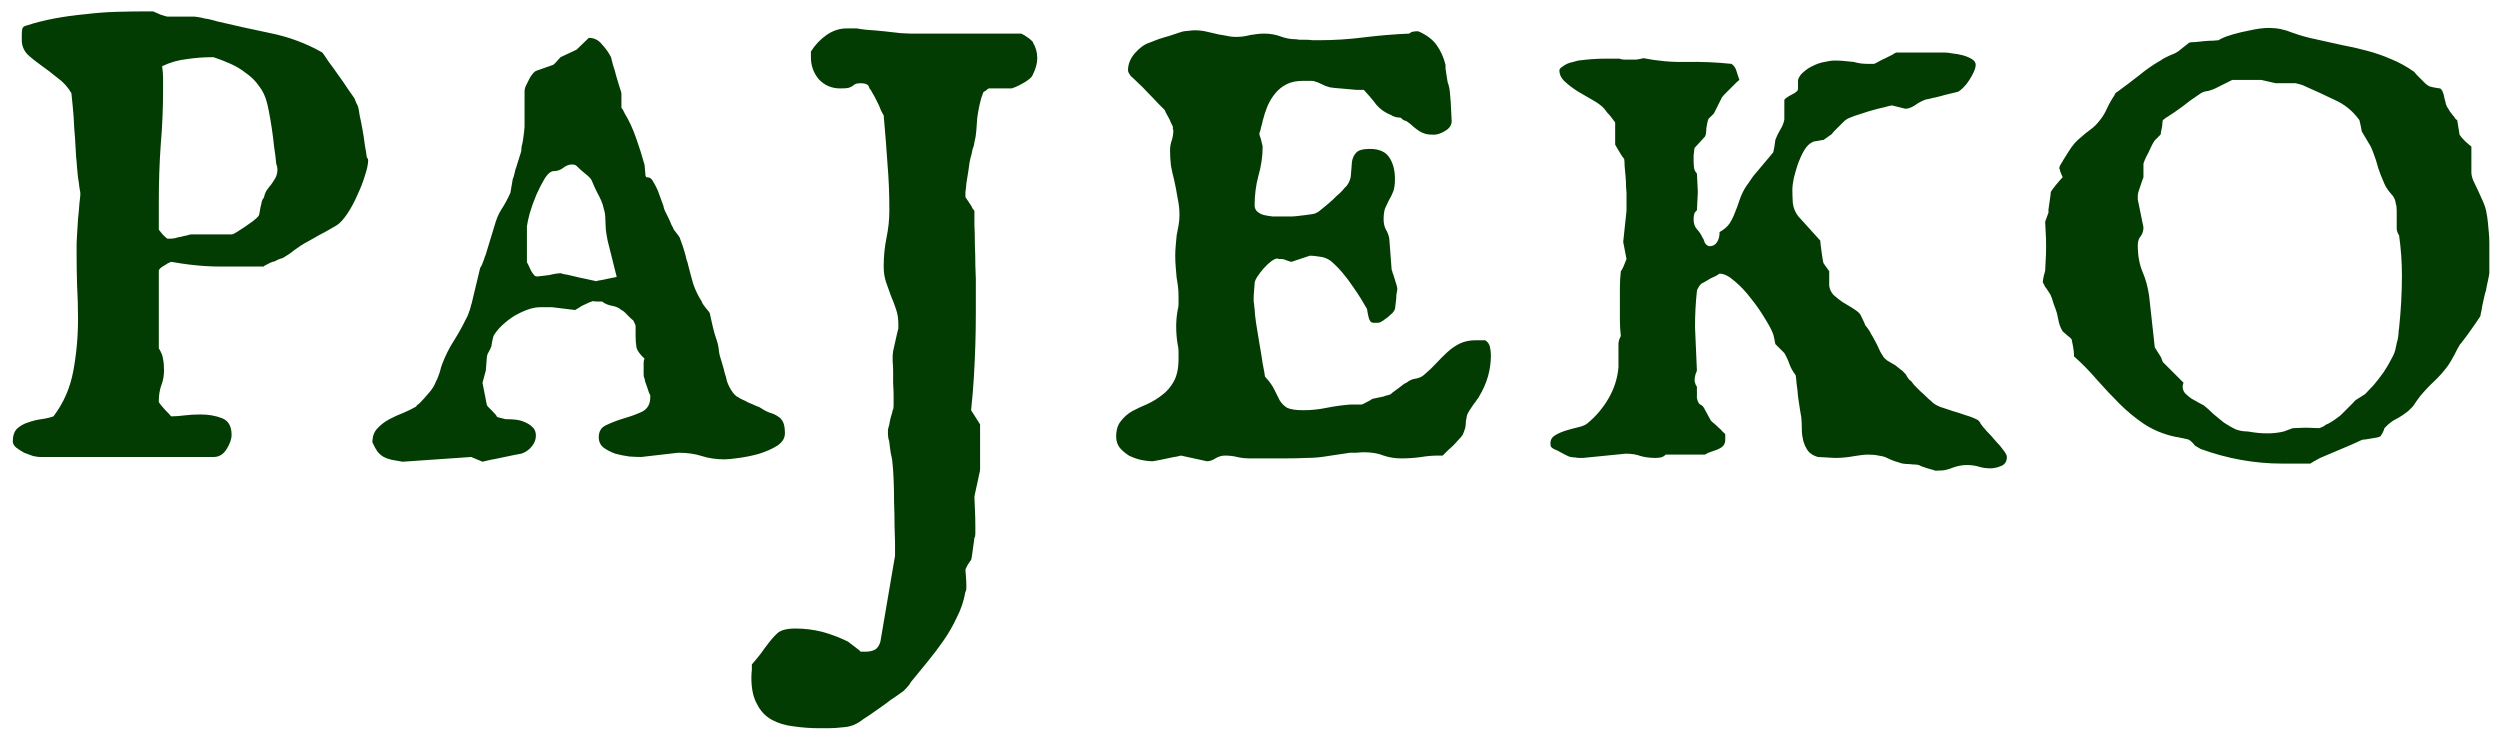 <svg width="186" height="55" viewBox="0 0 186 55" fill="none" xmlns="http://www.w3.org/2000/svg">
<path d="M0.953 32.84C0.953 32.418 1.059 32.102 1.27 31.891C1.504 31.68 1.773 31.527 2.078 31.434C2.406 31.316 2.734 31.234 3.062 31.188C3.414 31.141 3.719 31.07 3.977 30.977C4.727 29.992 5.219 28.867 5.453 27.602C5.688 26.336 5.805 25.047 5.805 23.734C5.805 22.867 5.781 22.023 5.734 21.203C5.711 20.383 5.699 19.598 5.699 18.848V18.109C5.699 18.016 5.711 17.793 5.734 17.441C5.758 17.066 5.781 16.68 5.805 16.281C5.852 15.859 5.887 15.473 5.91 15.121C5.957 14.746 5.98 14.512 5.98 14.418C5.98 14.348 5.957 14.195 5.91 13.961C5.887 13.727 5.852 13.48 5.805 13.223C5.781 12.965 5.758 12.719 5.734 12.484C5.711 12.25 5.699 12.098 5.699 12.027C5.676 11.863 5.652 11.547 5.629 11.078C5.605 10.586 5.57 10.07 5.523 9.531C5.5 8.969 5.465 8.453 5.418 7.984C5.371 7.492 5.336 7.141 5.312 6.93C5.055 6.484 4.715 6.109 4.293 5.805C3.895 5.477 3.496 5.172 3.098 4.891C2.699 4.609 2.348 4.328 2.043 4.047C1.762 3.742 1.621 3.391 1.621 2.992V2.57C1.621 2.406 1.633 2.266 1.656 2.148C1.703 2.008 1.809 1.926 1.973 1.902C2.605 1.691 3.297 1.516 4.047 1.375C4.797 1.234 5.559 1.129 6.332 1.059C7.105 0.965 7.855 0.906 8.582 0.883C9.332 0.859 10.023 0.848 10.656 0.848H11.395C11.488 0.895 11.676 0.977 11.957 1.094C12.238 1.188 12.402 1.234 12.449 1.234H14.453C14.5 1.234 14.594 1.246 14.734 1.27C14.898 1.293 15.062 1.328 15.227 1.375C15.414 1.398 15.59 1.434 15.754 1.48C15.918 1.527 16.047 1.562 16.141 1.586C17.43 1.891 18.754 2.184 20.113 2.465C21.496 2.746 22.785 3.227 23.98 3.906C24.074 4.023 24.227 4.246 24.438 4.574C24.672 4.879 24.918 5.219 25.176 5.594C25.434 5.945 25.668 6.285 25.879 6.613C26.113 6.941 26.277 7.176 26.371 7.316C26.395 7.363 26.441 7.48 26.512 7.668C26.605 7.832 26.652 7.938 26.652 7.984C26.676 8.055 26.711 8.254 26.758 8.582C26.828 8.887 26.898 9.238 26.969 9.637C27.039 10.012 27.098 10.398 27.145 10.797C27.215 11.172 27.262 11.465 27.285 11.676C27.285 11.699 27.297 11.723 27.32 11.746C27.367 11.793 27.391 11.852 27.391 11.922C27.391 12.203 27.309 12.59 27.145 13.082C27.004 13.551 26.816 14.031 26.582 14.523C26.371 15.016 26.125 15.473 25.844 15.895C25.562 16.316 25.293 16.609 25.035 16.773C24.965 16.82 24.801 16.914 24.543 17.055C24.309 17.195 24.051 17.336 23.77 17.477C23.512 17.617 23.266 17.758 23.031 17.898C22.82 18.016 22.691 18.086 22.645 18.109C22.598 18.133 22.504 18.191 22.363 18.285C22.223 18.379 22.07 18.484 21.906 18.602C21.766 18.719 21.625 18.824 21.484 18.918C21.344 19.012 21.25 19.07 21.203 19.094C21.18 19.117 21.121 19.152 21.027 19.199C20.934 19.223 20.828 19.258 20.711 19.305C20.617 19.352 20.523 19.398 20.43 19.445C20.336 19.469 20.289 19.48 20.289 19.48C20.195 19.504 20.066 19.562 19.902 19.656C19.738 19.727 19.645 19.785 19.621 19.832H17.723C17.23 19.832 16.797 19.832 16.422 19.832C16.047 19.832 15.672 19.82 15.297 19.797C14.922 19.773 14.535 19.738 14.137 19.691C13.738 19.645 13.27 19.574 12.73 19.48C12.543 19.551 12.391 19.633 12.273 19.727C11.969 19.891 11.816 20.031 11.816 20.148V25.914C12.004 26.219 12.109 26.488 12.133 26.723C12.18 26.957 12.203 27.238 12.203 27.566C12.203 27.965 12.133 28.34 11.992 28.691C11.875 29.043 11.816 29.418 11.816 29.816V29.922C11.887 30.039 12.039 30.227 12.273 30.484C12.531 30.742 12.684 30.906 12.73 30.977C13.012 30.977 13.34 30.953 13.715 30.906C14.113 30.859 14.512 30.836 14.91 30.836C15.52 30.836 16.059 30.93 16.527 31.117C16.996 31.305 17.23 31.715 17.23 32.348C17.23 32.676 17.102 33.039 16.844 33.438C16.609 33.812 16.293 34 15.895 34H2.957C2.863 34 2.699 33.977 2.465 33.93C2.254 33.859 2.031 33.777 1.797 33.684C1.586 33.566 1.387 33.438 1.199 33.297C1.035 33.156 0.953 33.004 0.953 32.84ZM11.816 17.09C11.863 17.16 11.957 17.277 12.098 17.441C12.262 17.605 12.379 17.711 12.449 17.758H12.625H12.73C12.777 17.758 12.871 17.746 13.012 17.723C13.152 17.676 13.305 17.641 13.469 17.617C13.633 17.57 13.785 17.535 13.926 17.512C14.066 17.465 14.16 17.441 14.207 17.441H14.805H16.809H17.23C17.301 17.441 17.43 17.383 17.617 17.266C17.805 17.148 18.004 17.02 18.215 16.879C18.426 16.738 18.625 16.598 18.812 16.457C19.023 16.293 19.164 16.164 19.234 16.07C19.258 16.047 19.281 15.977 19.305 15.859C19.328 15.719 19.352 15.578 19.375 15.438C19.422 15.273 19.457 15.121 19.48 14.98C19.527 14.84 19.574 14.758 19.621 14.734C19.668 14.523 19.738 14.336 19.832 14.172C19.949 14.008 20.066 13.855 20.184 13.715C20.301 13.551 20.406 13.387 20.5 13.223C20.594 13.035 20.641 12.824 20.641 12.59C20.641 12.496 20.617 12.379 20.57 12.238C20.547 12.168 20.535 12.098 20.535 12.027C20.512 11.746 20.465 11.383 20.395 10.938C20.348 10.469 20.289 10 20.219 9.531C20.148 9.062 20.078 8.652 20.008 8.301C19.938 7.949 19.891 7.738 19.867 7.668C19.75 7.176 19.551 6.754 19.27 6.402C19.012 6.027 18.695 5.711 18.32 5.453C17.969 5.172 17.582 4.938 17.16 4.75C16.738 4.562 16.316 4.398 15.895 4.258H15.648C15.133 4.258 14.547 4.305 13.891 4.398C13.258 4.469 12.648 4.645 12.062 4.926C12.109 5.23 12.133 5.523 12.133 5.805C12.133 6.086 12.133 6.379 12.133 6.684C12.133 8.066 12.074 9.438 11.957 10.797C11.863 12.133 11.816 13.527 11.816 14.98V17.09ZM48.379 29.395C48.355 29.371 48.32 29.301 48.273 29.184C48.227 29.043 48.18 28.902 48.133 28.762C48.086 28.621 48.039 28.492 47.992 28.375C47.969 28.258 47.957 28.188 47.957 28.164C47.91 28.094 47.887 28 47.887 27.883C47.887 27.742 47.887 27.59 47.887 27.426C47.887 27.285 47.887 27.145 47.887 27.004C47.887 26.863 47.91 26.758 47.957 26.688C47.629 26.383 47.43 26.113 47.359 25.879C47.312 25.621 47.289 25.328 47.289 25V24.262C47.289 24.215 47.266 24.145 47.219 24.051C47.172 23.957 47.137 23.887 47.113 23.84C47.043 23.793 46.902 23.664 46.691 23.453C46.504 23.242 46.352 23.113 46.234 23.066C46.047 22.902 45.812 22.797 45.531 22.75C45.25 22.703 45.004 22.598 44.793 22.434C44.746 22.434 44.629 22.434 44.441 22.434C44.277 22.434 44.172 22.422 44.125 22.398C43.961 22.445 43.762 22.527 43.527 22.645C43.316 22.738 43.188 22.809 43.141 22.855L42.789 23.066L41.066 22.855H40.223C39.918 22.855 39.602 22.914 39.273 23.031C38.945 23.148 38.617 23.301 38.289 23.488C37.984 23.676 37.691 23.898 37.41 24.156C37.152 24.391 36.941 24.637 36.777 24.895C36.73 24.941 36.684 25.082 36.637 25.316C36.59 25.551 36.566 25.691 36.566 25.738C36.52 25.879 36.449 26.031 36.355 26.195C36.262 26.336 36.215 26.5 36.215 26.688L36.145 27.566L35.898 28.48L36.215 30.098C36.215 30.145 36.25 30.203 36.32 30.273C36.391 30.344 36.473 30.426 36.566 30.52C36.824 30.777 36.953 30.93 36.953 30.977C36.953 31 36.988 31.023 37.059 31.047C37.152 31.07 37.246 31.094 37.34 31.117C37.434 31.141 37.527 31.164 37.621 31.188C37.715 31.188 37.773 31.188 37.797 31.188C37.938 31.188 38.125 31.199 38.359 31.223C38.594 31.246 38.816 31.305 39.027 31.398C39.262 31.492 39.461 31.621 39.625 31.785C39.789 31.926 39.871 32.137 39.871 32.418C39.871 32.699 39.766 32.969 39.555 33.227C39.344 33.484 39.086 33.66 38.781 33.754C38.664 33.777 38.477 33.812 38.219 33.859C37.961 33.906 37.68 33.965 37.375 34.035C37.07 34.105 36.777 34.164 36.496 34.211C36.215 34.281 36.016 34.328 35.898 34.352L35.055 34L29.957 34.352C29.652 34.305 29.383 34.258 29.148 34.211C28.938 34.164 28.738 34.094 28.551 34C28.387 33.906 28.234 33.777 28.094 33.613C27.977 33.449 27.848 33.215 27.707 32.91C27.707 32.488 27.824 32.148 28.059 31.891C28.316 31.609 28.621 31.375 28.973 31.188C29.324 31 29.688 30.836 30.062 30.695C30.438 30.531 30.742 30.379 30.977 30.238C30.977 30.191 31 30.156 31.047 30.133C31.117 30.086 31.176 30.039 31.223 29.992C31.434 29.781 31.656 29.535 31.891 29.254C32.148 28.973 32.336 28.668 32.453 28.34C32.477 28.316 32.512 28.246 32.559 28.129C32.605 28.012 32.652 27.883 32.699 27.742C32.746 27.602 32.781 27.473 32.805 27.355C32.852 27.238 32.875 27.168 32.875 27.145C33.133 26.465 33.438 25.855 33.789 25.316C34.141 24.754 34.445 24.203 34.703 23.664C34.727 23.641 34.762 23.57 34.809 23.453C34.855 23.336 34.902 23.207 34.949 23.066C34.996 22.926 35.031 22.797 35.055 22.68C35.102 22.562 35.125 22.48 35.125 22.434L35.723 19.938C35.746 19.914 35.781 19.855 35.828 19.762C35.875 19.645 35.922 19.527 35.969 19.41C36.016 19.293 36.051 19.188 36.074 19.094C36.121 19 36.145 18.941 36.145 18.918L36.777 16.844C36.918 16.328 37.094 15.906 37.305 15.578C37.539 15.227 37.762 14.816 37.973 14.348L38.148 13.328C38.195 13.234 38.242 13.082 38.289 12.871C38.336 12.637 38.371 12.508 38.395 12.484L38.781 11.254C38.781 11.16 38.793 11.031 38.816 10.867C38.863 10.703 38.898 10.527 38.922 10.34C38.945 10.152 38.969 9.977 38.992 9.812C39.016 9.625 39.027 9.496 39.027 9.426V6.754C39.027 6.684 39.051 6.578 39.098 6.438C39.168 6.297 39.238 6.156 39.309 6.016C39.379 5.852 39.461 5.711 39.555 5.594C39.648 5.453 39.754 5.348 39.871 5.277L41.066 4.855C41.137 4.855 41.242 4.773 41.383 4.609C41.547 4.422 41.652 4.305 41.699 4.258L42.895 3.695L43.809 2.816C44.207 2.816 44.535 2.98 44.793 3.309C45.074 3.613 45.297 3.93 45.461 4.258C45.484 4.375 45.531 4.562 45.602 4.82C45.695 5.078 45.777 5.359 45.848 5.664C45.941 5.945 46.023 6.215 46.094 6.473C46.188 6.73 46.234 6.906 46.234 7V8.02C46.281 8.066 46.328 8.137 46.375 8.23C46.422 8.324 46.457 8.395 46.48 8.441C46.809 8.98 47.09 9.59 47.324 10.27C47.559 10.926 47.77 11.594 47.957 12.273C48.004 12.742 48.027 13.012 48.027 13.082C48.051 13.152 48.086 13.188 48.133 13.188C48.344 13.188 48.496 13.293 48.59 13.504C48.707 13.691 48.824 13.914 48.941 14.172L49.363 15.332C49.363 15.402 49.398 15.52 49.469 15.684C49.539 15.824 49.621 15.988 49.715 16.176C49.809 16.363 49.891 16.551 49.961 16.738C50.055 16.902 50.113 17.02 50.137 17.09C50.16 17.113 50.242 17.219 50.383 17.406C50.453 17.5 50.512 17.582 50.559 17.652C50.582 17.699 50.629 17.828 50.699 18.039C50.77 18.227 50.84 18.438 50.91 18.672C50.98 18.906 51.039 19.129 51.086 19.34C51.156 19.527 51.191 19.645 51.191 19.691C51.309 20.16 51.438 20.641 51.578 21.133C51.742 21.602 51.953 22.035 52.211 22.434C52.211 22.504 52.305 22.656 52.492 22.891C52.68 23.102 52.785 23.242 52.809 23.312L53.02 24.262C53.113 24.66 53.207 24.988 53.301 25.246C53.395 25.504 53.453 25.762 53.477 26.02C53.477 26.09 53.5 26.23 53.547 26.441C53.617 26.652 53.688 26.887 53.758 27.145C53.828 27.379 53.887 27.602 53.934 27.812C54.004 28 54.039 28.117 54.039 28.164C54.086 28.422 54.203 28.703 54.391 29.008C54.578 29.312 54.766 29.5 54.953 29.57C54.977 29.594 55.059 29.641 55.199 29.711C55.363 29.781 55.527 29.863 55.691 29.957C55.879 30.027 56.043 30.098 56.184 30.168C56.348 30.238 56.441 30.273 56.465 30.273C56.746 30.461 57.004 30.602 57.238 30.695C57.496 30.766 57.707 30.859 57.871 30.977C58.035 31.07 58.164 31.211 58.258 31.398C58.352 31.586 58.398 31.867 58.398 32.242C58.398 32.594 58.211 32.898 57.836 33.156C57.461 33.391 57.016 33.59 56.5 33.754C56.008 33.895 55.504 34 54.988 34.07C54.496 34.141 54.133 34.176 53.898 34.176C53.289 34.176 52.727 34.094 52.211 33.93C51.719 33.766 51.133 33.684 50.453 33.684L47.711 34C47.477 34 47.184 33.988 46.832 33.965C46.48 33.918 46.129 33.848 45.777 33.754C45.449 33.637 45.156 33.484 44.898 33.297C44.664 33.109 44.547 32.852 44.547 32.523C44.547 32.078 44.746 31.773 45.145 31.609C45.543 31.422 45.977 31.258 46.445 31.117C46.938 30.977 47.383 30.812 47.781 30.625C48.18 30.414 48.379 30.062 48.379 29.57V29.395ZM41.699 20.324C41.723 20.324 41.805 20.348 41.945 20.395C42.109 20.418 42.285 20.453 42.473 20.5C42.684 20.547 42.883 20.594 43.07 20.641C43.281 20.688 43.445 20.723 43.562 20.746L44.371 20.922C44.395 20.898 44.488 20.875 44.652 20.852C44.816 20.828 44.992 20.793 45.18 20.746L45.883 20.605L45.215 17.934C45.168 17.723 45.121 17.441 45.074 17.09C45.051 16.715 45.039 16.469 45.039 16.352C45.039 16.047 45.004 15.789 44.934 15.578C44.887 15.344 44.816 15.121 44.723 14.91C44.629 14.699 44.523 14.488 44.406 14.277C44.289 14.043 44.172 13.785 44.055 13.504C44.008 13.34 43.844 13.152 43.562 12.941C43.305 12.73 43.082 12.531 42.895 12.344C42.824 12.273 42.707 12.238 42.543 12.238C42.332 12.238 42.121 12.32 41.91 12.484C41.699 12.648 41.465 12.73 41.207 12.73C40.996 12.73 40.773 12.906 40.539 13.258C40.328 13.609 40.117 14.02 39.906 14.488C39.719 14.934 39.555 15.391 39.414 15.859C39.297 16.305 39.227 16.633 39.203 16.844V19.516C39.25 19.586 39.32 19.727 39.414 19.938C39.508 20.148 39.578 20.277 39.625 20.324C39.672 20.371 39.719 20.43 39.766 20.5C39.812 20.547 39.883 20.57 39.977 20.57C40.023 20.57 40.129 20.559 40.293 20.535C40.48 20.512 40.668 20.488 40.855 20.465C41.043 20.418 41.219 20.383 41.383 20.359C41.547 20.336 41.652 20.324 41.699 20.324ZM55.902 50.418C55.902 50.254 55.914 50.055 55.938 49.82C55.938 49.609 55.938 49.48 55.938 49.434C55.961 49.41 56.031 49.328 56.148 49.188C56.242 49.07 56.348 48.941 56.465 48.801C56.582 48.66 56.688 48.52 56.781 48.379C56.875 48.238 56.945 48.145 56.992 48.098C57.297 47.676 57.578 47.348 57.836 47.113C58.094 46.879 58.539 46.762 59.172 46.762C59.852 46.762 60.52 46.844 61.176 47.008C61.855 47.195 62.5 47.441 63.109 47.746C63.133 47.77 63.191 47.816 63.285 47.887C63.379 47.957 63.473 48.027 63.566 48.098C63.684 48.191 63.789 48.273 63.883 48.344C63.977 48.414 64.023 48.461 64.023 48.484H64.41C64.668 48.484 64.891 48.438 65.078 48.344C65.266 48.25 65.406 48.051 65.5 47.746L66.59 41.348V40.328C66.59 40.094 66.578 39.695 66.555 39.133C66.555 38.57 66.543 37.984 66.519 37.375C66.519 36.766 66.508 36.191 66.484 35.652C66.461 35.137 66.438 34.785 66.414 34.598C66.414 34.527 66.402 34.41 66.379 34.246C66.356 34.082 66.32 33.906 66.273 33.719C66.25 33.531 66.227 33.367 66.203 33.227C66.18 33.062 66.168 32.957 66.168 32.91C66.168 32.863 66.144 32.77 66.098 32.629C66.074 32.465 66.062 32.336 66.062 32.242C66.062 32.195 66.062 32.137 66.062 32.066C66.062 31.973 66.074 31.891 66.098 31.82C66.121 31.727 66.144 31.645 66.168 31.574C66.168 31.504 66.203 31.328 66.273 31.047C66.367 30.766 66.414 30.59 66.414 30.52C66.461 30.473 66.484 30.355 66.484 30.168C66.484 29.957 66.484 29.711 66.484 29.43C66.484 29.148 66.473 28.855 66.449 28.551C66.449 28.223 66.449 27.918 66.449 27.637C66.449 27.355 66.438 27.109 66.414 26.898C66.414 26.664 66.414 26.512 66.414 26.441C66.414 26.418 66.426 26.312 66.449 26.125C66.496 25.938 66.543 25.727 66.59 25.492C66.637 25.258 66.684 25.047 66.731 24.859C66.777 24.648 66.812 24.508 66.836 24.438V24.086C66.836 23.688 66.777 23.324 66.66 22.996C66.543 22.645 66.414 22.305 66.273 21.977C66.156 21.648 66.039 21.32 65.922 20.992C65.805 20.641 65.746 20.254 65.746 19.832C65.746 19.082 65.816 18.367 65.957 17.688C66.098 17.008 66.168 16.328 66.168 15.648C66.168 14.406 66.121 13.246 66.027 12.168C65.957 11.09 65.863 9.895 65.746 8.582C65.699 8.512 65.629 8.383 65.535 8.195C65.465 7.984 65.371 7.773 65.254 7.562C65.16 7.352 65.055 7.152 64.938 6.965C64.844 6.777 64.762 6.648 64.691 6.578C64.644 6.391 64.562 6.285 64.445 6.262C64.352 6.215 64.211 6.191 64.023 6.191C63.836 6.191 63.707 6.215 63.637 6.262C63.566 6.285 63.496 6.332 63.426 6.402C63.355 6.449 63.25 6.496 63.109 6.543C62.992 6.566 62.793 6.578 62.512 6.578C61.879 6.578 61.352 6.355 60.93 5.91C60.531 5.441 60.332 4.891 60.332 4.258V3.836C60.637 3.344 61.023 2.934 61.492 2.605C61.961 2.277 62.465 2.113 63.004 2.113H63.742C63.836 2.137 64.082 2.172 64.481 2.219C64.879 2.242 65.301 2.277 65.746 2.324C66.215 2.371 66.637 2.418 67.012 2.465C67.41 2.488 67.656 2.5 67.75 2.5H75.977C76.141 2.57 76.281 2.652 76.398 2.746C76.516 2.816 76.621 2.898 76.715 2.992C76.809 3.062 76.856 3.121 76.856 3.168C77.066 3.52 77.172 3.906 77.172 4.328C77.172 4.703 77.066 5.102 76.856 5.523C76.809 5.664 76.703 5.793 76.539 5.91C76.398 6.027 76.234 6.133 76.047 6.227C75.883 6.32 75.719 6.402 75.555 6.473C75.414 6.52 75.32 6.555 75.273 6.578H74.008H73.586C73.539 6.578 73.469 6.625 73.375 6.719C73.281 6.789 73.211 6.836 73.164 6.859C73.047 7.141 72.953 7.445 72.883 7.773C72.812 8.102 72.754 8.43 72.707 8.758C72.684 9.086 72.66 9.414 72.637 9.742C72.613 10.047 72.566 10.328 72.496 10.586C72.496 10.609 72.484 10.68 72.461 10.797C72.438 10.891 72.402 10.996 72.356 11.113C72.332 11.23 72.309 11.348 72.285 11.465C72.262 11.559 72.25 11.605 72.25 11.605C72.227 11.652 72.191 11.793 72.144 12.027C72.121 12.238 72.086 12.484 72.039 12.766C71.992 13.047 71.945 13.34 71.898 13.645C71.875 13.926 71.852 14.137 71.828 14.277V14.523V14.664C71.852 14.688 71.898 14.758 71.969 14.875C72.039 14.969 72.109 15.074 72.18 15.191C72.25 15.285 72.309 15.391 72.356 15.508C72.426 15.602 72.473 15.66 72.496 15.684C72.496 15.871 72.496 16.211 72.496 16.703C72.519 17.172 72.531 17.676 72.531 18.215C72.555 18.754 72.566 19.27 72.566 19.762C72.59 20.23 72.602 20.559 72.602 20.746C72.602 21.637 72.602 22.48 72.602 23.277C72.602 24.074 72.59 24.859 72.566 25.633C72.543 26.406 72.508 27.191 72.461 27.988C72.414 28.785 72.344 29.629 72.25 30.52L72.918 31.574V32.91V34.914C72.918 34.984 72.894 35.113 72.848 35.301C72.801 35.512 72.754 35.734 72.707 35.969C72.66 36.203 72.613 36.414 72.566 36.602C72.519 36.812 72.496 36.941 72.496 36.988C72.496 37.082 72.508 37.363 72.531 37.832C72.555 38.301 72.566 38.746 72.566 39.168C72.566 39.379 72.566 39.555 72.566 39.695C72.566 39.859 72.543 39.965 72.496 40.012C72.496 40.059 72.484 40.152 72.461 40.293C72.438 40.457 72.414 40.621 72.391 40.785C72.367 40.973 72.344 41.148 72.32 41.312C72.297 41.477 72.273 41.594 72.25 41.664C72.203 41.711 72.121 41.828 72.004 42.016C71.887 42.227 71.828 42.355 71.828 42.402C71.828 42.449 71.84 42.602 71.863 42.859C71.887 43.141 71.898 43.387 71.898 43.598C71.898 43.855 71.875 43.996 71.828 44.02C71.711 44.699 71.5 45.332 71.195 45.918C70.914 46.527 70.586 47.102 70.211 47.641C69.836 48.18 69.438 48.707 69.016 49.223C68.594 49.738 68.172 50.254 67.75 50.77C67.703 50.887 67.598 51.027 67.434 51.191C67.293 51.355 67.176 51.461 67.082 51.508C66.894 51.648 66.625 51.836 66.273 52.07C65.945 52.328 65.606 52.574 65.254 52.809C64.902 53.066 64.574 53.289 64.269 53.477C63.988 53.688 63.812 53.805 63.742 53.828C63.461 53.992 63.121 54.086 62.723 54.109C62.348 54.156 61.973 54.18 61.598 54.18H61C60.32 54.18 59.664 54.133 59.031 54.039C58.422 53.969 57.883 53.805 57.414 53.547C56.945 53.289 56.582 52.902 56.324 52.387C56.043 51.895 55.902 51.238 55.902 50.418ZM83.043 32.488C83.043 31.996 83.16 31.609 83.394 31.328C83.629 31.023 83.91 30.777 84.238 30.59C84.59 30.402 84.965 30.227 85.363 30.062C85.762 29.875 86.125 29.652 86.453 29.395C86.805 29.137 87.098 28.797 87.332 28.375C87.566 27.953 87.684 27.391 87.684 26.688C87.684 26.5 87.684 26.324 87.684 26.16C87.684 25.973 87.66 25.785 87.613 25.598C87.543 25.176 87.508 24.73 87.508 24.262C87.508 23.887 87.543 23.5 87.613 23.102C87.66 22.914 87.684 22.75 87.684 22.609C87.684 22.445 87.684 22.27 87.684 22.082C87.684 21.824 87.672 21.59 87.648 21.379C87.625 21.168 87.59 20.934 87.543 20.676C87.519 20.418 87.496 20.148 87.473 19.867C87.449 19.586 87.438 19.305 87.438 19.023C87.438 18.766 87.449 18.52 87.473 18.285C87.496 18.027 87.519 17.77 87.543 17.512C87.59 17.254 87.637 17.008 87.684 16.773C87.731 16.516 87.754 16.258 87.754 16C87.754 15.578 87.707 15.156 87.613 14.734C87.543 14.289 87.461 13.855 87.367 13.434C87.273 13.082 87.191 12.719 87.121 12.344C87.074 11.945 87.051 11.559 87.051 11.184C87.051 11.043 87.062 10.914 87.086 10.797C87.109 10.656 87.144 10.527 87.191 10.41C87.262 10.176 87.297 9.93 87.297 9.672C87.297 9.648 87.285 9.637 87.262 9.637C87.262 9.613 87.262 9.578 87.262 9.531V9.426C87.238 9.355 87.191 9.262 87.121 9.145C87.074 9.004 87.016 8.875 86.945 8.758C86.875 8.617 86.805 8.488 86.734 8.371C86.688 8.254 86.652 8.184 86.629 8.16C86.535 8.066 86.371 7.902 86.137 7.668C85.902 7.41 85.656 7.152 85.398 6.895C85.141 6.613 84.883 6.355 84.625 6.121C84.391 5.887 84.227 5.734 84.133 5.664C84.109 5.617 84.062 5.547 83.992 5.453C83.945 5.359 83.922 5.289 83.922 5.242C83.922 4.773 84.098 4.34 84.449 3.941C84.801 3.543 85.164 3.285 85.539 3.168C85.703 3.098 85.914 3.016 86.172 2.922C86.453 2.828 86.723 2.746 86.981 2.676C87.262 2.582 87.508 2.5 87.719 2.43C87.93 2.359 88.059 2.324 88.106 2.324C88.152 2.324 88.269 2.312 88.457 2.289C88.644 2.266 88.785 2.254 88.879 2.254C89.207 2.254 89.512 2.289 89.793 2.359C90.098 2.43 90.402 2.5 90.707 2.57C90.894 2.594 91.094 2.629 91.305 2.676C91.516 2.723 91.727 2.746 91.938 2.746C92.148 2.746 92.336 2.734 92.5 2.711C92.664 2.688 92.84 2.652 93.027 2.605C93.191 2.582 93.356 2.559 93.519 2.535C93.684 2.512 93.859 2.5 94.047 2.5C94.492 2.5 94.902 2.57 95.277 2.711C95.652 2.852 96.039 2.922 96.438 2.922C96.461 2.922 96.543 2.934 96.684 2.957C96.824 2.957 96.977 2.957 97.141 2.957C97.328 2.957 97.504 2.969 97.668 2.992C97.856 2.992 98.008 2.992 98.125 2.992C99.25 2.992 100.363 2.922 101.465 2.781C102.59 2.641 103.715 2.547 104.84 2.5C104.957 2.406 105.051 2.359 105.121 2.359C105.215 2.336 105.344 2.324 105.508 2.324C106.117 2.582 106.574 2.922 106.879 3.344C107.184 3.766 107.406 4.258 107.547 4.82C107.547 4.867 107.547 4.961 107.547 5.102C107.57 5.242 107.594 5.395 107.617 5.559C107.641 5.723 107.664 5.875 107.688 6.016C107.711 6.156 107.734 6.238 107.758 6.262C107.758 6.285 107.77 6.332 107.793 6.402C107.816 6.449 107.84 6.578 107.863 6.789C107.887 6.977 107.91 7.246 107.934 7.598C107.957 7.949 107.98 8.418 108.004 9.004C108.004 9.309 107.84 9.555 107.512 9.742C107.207 9.93 106.926 10.023 106.668 10.023C106.41 10.023 106.199 10 106.035 9.953C105.871 9.906 105.719 9.836 105.578 9.742C105.438 9.648 105.297 9.543 105.156 9.426C105.016 9.285 104.84 9.145 104.629 9.004C104.605 9.004 104.535 8.98 104.418 8.934C104.324 8.863 104.254 8.805 104.207 8.758C104.184 8.758 104.078 8.746 103.891 8.723C103.703 8.676 103.586 8.629 103.539 8.582C103.07 8.395 102.695 8.137 102.414 7.809C102.156 7.457 101.84 7.082 101.465 6.684C101.348 6.684 101.16 6.684 100.902 6.684C100.668 6.66 100.398 6.637 100.094 6.613C99.812 6.59 99.543 6.566 99.285 6.543C99.027 6.52 98.852 6.484 98.758 6.438C98.711 6.438 98.57 6.379 98.336 6.262C98.102 6.145 97.949 6.086 97.879 6.086C97.856 6.039 97.715 6.016 97.457 6.016C97.223 6.016 97.047 6.016 96.93 6.016C96.461 6.016 96.062 6.098 95.734 6.262C95.406 6.426 95.125 6.648 94.891 6.93C94.656 7.211 94.457 7.539 94.293 7.914C94.152 8.266 94.035 8.629 93.941 9.004C93.941 9.051 93.906 9.191 93.836 9.426C93.789 9.66 93.742 9.824 93.695 9.918C93.695 9.965 93.707 10.035 93.731 10.129C93.777 10.199 93.848 10.457 93.941 10.902C93.941 11.629 93.836 12.355 93.625 13.082C93.438 13.785 93.344 14.512 93.344 15.262C93.344 15.473 93.414 15.637 93.555 15.754C93.695 15.871 93.859 15.953 94.047 16C94.258 16.047 94.469 16.082 94.68 16.105C94.914 16.105 95.113 16.105 95.277 16.105H96.086C96.203 16.105 96.356 16.094 96.543 16.07C96.754 16.047 96.953 16.023 97.141 16C97.328 15.977 97.492 15.953 97.633 15.93C97.797 15.906 97.879 15.883 97.879 15.859C97.902 15.859 97.973 15.824 98.09 15.754C98.207 15.66 98.324 15.566 98.441 15.473C98.582 15.355 98.723 15.238 98.863 15.121C99.004 15.004 99.109 14.91 99.18 14.84C99.25 14.77 99.332 14.688 99.426 14.594C99.543 14.5 99.648 14.406 99.742 14.312C99.859 14.195 99.953 14.09 100.023 13.996C100.117 13.902 100.176 13.844 100.199 13.82C100.41 13.539 100.516 13.234 100.516 12.906C100.539 12.578 100.562 12.285 100.586 12.027C100.633 11.746 100.738 11.523 100.902 11.359C101.066 11.172 101.406 11.078 101.922 11.078C102.602 11.078 103.082 11.289 103.363 11.711C103.645 12.133 103.785 12.672 103.785 13.328C103.785 13.727 103.738 14.043 103.645 14.277C103.551 14.512 103.445 14.723 103.328 14.91C103.234 15.098 103.141 15.297 103.047 15.508C102.977 15.719 102.941 15.988 102.941 16.316C102.941 16.621 103 16.879 103.117 17.09C103.234 17.277 103.316 17.5 103.363 17.758L103.539 20.078C103.562 20.102 103.586 20.172 103.609 20.289C103.656 20.406 103.703 20.547 103.75 20.711C103.797 20.852 103.844 21.004 103.891 21.168C103.938 21.309 103.961 21.426 103.961 21.52C103.938 21.637 103.914 21.777 103.891 21.941C103.891 22.105 103.879 22.27 103.855 22.434C103.832 22.621 103.809 22.809 103.785 22.996C103.762 23.066 103.703 23.16 103.609 23.277C103.516 23.371 103.398 23.477 103.258 23.594C103.141 23.688 103.012 23.781 102.871 23.875C102.73 23.969 102.613 24.016 102.52 24.016C102.426 24.016 102.309 24.016 102.168 24.016C102.027 23.992 101.945 23.934 101.922 23.84C101.875 23.793 101.828 23.652 101.781 23.418C101.734 23.184 101.711 23.043 101.711 22.996C101.594 22.785 101.441 22.527 101.254 22.223C101.066 21.918 100.855 21.602 100.621 21.273C100.387 20.922 100.129 20.582 99.848 20.254C99.566 19.926 99.285 19.645 99.004 19.41C98.746 19.223 98.465 19.117 98.16 19.094C97.879 19.047 97.644 19.023 97.457 19.023L96.086 19.48C96.039 19.48 95.922 19.445 95.734 19.375C95.57 19.305 95.453 19.27 95.383 19.27H95.242C95.195 19.27 95.16 19.27 95.137 19.27C95.113 19.246 95.078 19.234 95.031 19.234C94.914 19.234 94.762 19.305 94.574 19.445C94.387 19.586 94.199 19.762 94.012 19.973C93.848 20.16 93.695 20.359 93.555 20.57C93.414 20.781 93.344 20.957 93.344 21.098C93.344 21.145 93.332 21.297 93.309 21.555C93.285 21.789 93.273 21.988 93.273 22.152C93.273 22.199 93.273 22.27 93.273 22.363C93.273 22.457 93.285 22.551 93.309 22.645C93.309 22.738 93.32 22.855 93.344 22.996C93.344 23.184 93.379 23.523 93.449 24.016C93.519 24.484 93.602 24.988 93.695 25.527C93.789 26.043 93.871 26.547 93.941 27.039C94.035 27.508 94.094 27.836 94.117 28.023C94.445 28.375 94.68 28.703 94.82 29.008C94.961 29.289 95.09 29.547 95.207 29.781C95.348 30.016 95.535 30.203 95.769 30.344C96.027 30.461 96.426 30.52 96.965 30.52C97.551 30.52 98.125 30.461 98.688 30.344C99.273 30.227 99.859 30.145 100.445 30.098H101.289C101.336 30.098 101.465 30.039 101.676 29.922C101.91 29.805 102.051 29.723 102.098 29.676L102.941 29.5C103.035 29.453 103.152 29.418 103.293 29.395C103.457 29.348 103.539 29.301 103.539 29.254C103.609 29.207 103.785 29.078 104.066 28.867C104.348 28.633 104.535 28.504 104.629 28.48C104.863 28.293 105.109 28.188 105.367 28.164C105.625 28.117 105.848 28 106.035 27.812C106.316 27.578 106.586 27.32 106.844 27.039C107.125 26.734 107.406 26.453 107.688 26.195C107.969 25.938 108.273 25.727 108.602 25.562C108.953 25.398 109.34 25.316 109.762 25.316H110.5C110.688 25.434 110.805 25.598 110.852 25.809C110.898 26.02 110.922 26.23 110.922 26.441C110.922 27.52 110.629 28.539 110.043 29.5C110.043 29.523 109.996 29.594 109.902 29.711C109.832 29.828 109.738 29.957 109.621 30.098C109.527 30.238 109.434 30.379 109.34 30.52C109.27 30.637 109.223 30.719 109.199 30.766C109.176 30.789 109.152 30.859 109.129 30.977C109.105 31.094 109.082 31.223 109.059 31.363C109.059 31.504 109.047 31.645 109.023 31.785C109 31.902 108.977 31.973 108.953 31.996C108.953 32.043 108.93 32.113 108.883 32.207C108.859 32.301 108.824 32.371 108.777 32.418C108.73 32.488 108.637 32.594 108.496 32.734C108.379 32.875 108.238 33.027 108.074 33.191C107.91 33.332 107.758 33.473 107.617 33.613C107.477 33.754 107.383 33.848 107.336 33.895H107.02C106.598 33.895 106.176 33.93 105.754 34C105.262 34.07 104.77 34.105 104.277 34.105C103.785 34.105 103.34 34.035 102.941 33.895C102.543 33.73 102.051 33.648 101.465 33.648C101.348 33.648 101.16 33.66 100.902 33.684C100.645 33.684 100.492 33.684 100.445 33.684L98.793 33.93C98.277 34.023 97.75 34.07 97.211 34.07C96.672 34.094 96.133 34.105 95.594 34.105H93.027C92.652 34.105 92.324 34.07 92.043 34C91.762 33.93 91.457 33.895 91.129 33.895C90.894 33.895 90.66 33.965 90.426 34.105C90.215 34.246 90.004 34.316 89.793 34.316L87.859 33.895C87.836 33.895 87.742 33.918 87.578 33.965C87.414 33.988 87.227 34.023 87.016 34.07C86.805 34.117 86.582 34.164 86.348 34.211C86.113 34.258 85.926 34.293 85.785 34.316C85.504 34.316 85.199 34.281 84.871 34.211C84.566 34.141 84.273 34.035 83.992 33.895C83.734 33.73 83.512 33.543 83.324 33.332C83.137 33.098 83.043 32.816 83.043 32.488ZM139.012 33.824C138.824 33.824 138.648 33.836 138.484 33.859C138.344 33.883 138.18 33.906 137.992 33.93C137.734 33.977 137.488 34.012 137.254 34.035C137.02 34.059 136.773 34.07 136.516 34.07L135.25 34C134.922 33.906 134.676 33.754 134.512 33.543C134.348 33.309 134.23 33.051 134.16 32.77C134.09 32.488 134.055 32.207 134.055 31.926C134.055 31.621 134.043 31.34 134.02 31.082C133.996 30.965 133.961 30.754 133.914 30.449C133.867 30.145 133.82 29.828 133.773 29.5C133.75 29.172 133.715 28.855 133.668 28.551C133.645 28.246 133.621 28.035 133.598 27.918C133.387 27.637 133.234 27.367 133.141 27.109C133.047 26.828 132.918 26.547 132.754 26.266L132.086 25.598C132.086 25.574 132.062 25.457 132.016 25.246C131.969 25.012 131.934 24.871 131.91 24.824C131.816 24.566 131.617 24.191 131.312 23.699C131.008 23.184 130.656 22.68 130.258 22.188C129.883 21.695 129.484 21.273 129.062 20.922C128.641 20.547 128.266 20.359 127.938 20.359C127.867 20.406 127.773 20.465 127.656 20.535C127.539 20.582 127.41 20.641 127.27 20.711C127.152 20.781 127.035 20.852 126.918 20.922C126.801 20.992 126.719 21.039 126.672 21.062C126.578 21.086 126.484 21.18 126.391 21.344C126.297 21.484 126.25 21.59 126.25 21.66C126.203 22.082 126.168 22.516 126.145 22.961C126.121 23.406 126.109 23.863 126.109 24.332L126.25 27.566C126.25 27.59 126.215 27.684 126.145 27.848C126.098 28.012 126.074 28.176 126.074 28.34C126.074 28.363 126.098 28.445 126.145 28.586C126.168 28.656 126.203 28.715 126.25 28.762V29.605C126.297 29.863 126.379 30.027 126.496 30.098C126.637 30.145 126.754 30.273 126.848 30.484L127.27 31.258C127.293 31.305 127.363 31.375 127.48 31.469C127.598 31.562 127.715 31.668 127.832 31.785C127.973 31.902 128.09 32.02 128.184 32.137C128.301 32.23 128.359 32.289 128.359 32.312V32.734C128.359 32.922 128.301 33.074 128.184 33.191C128.09 33.285 127.961 33.367 127.797 33.438C127.656 33.484 127.492 33.543 127.305 33.613C127.141 33.66 126.988 33.73 126.848 33.824H123.93C123.812 33.941 123.684 34.012 123.543 34.035C123.426 34.059 123.297 34.07 123.156 34.07C122.758 34.07 122.395 34.023 122.066 33.93C121.762 33.812 121.387 33.754 120.941 33.754L117.777 34.07C117.707 34.07 117.613 34.07 117.496 34.07C117.402 34.07 117.309 34.059 117.215 34.035C117.098 34.035 116.98 34.023 116.863 34C116.84 34 116.77 33.977 116.652 33.93C116.559 33.883 116.441 33.824 116.301 33.754C116.184 33.684 116.055 33.613 115.914 33.543C115.773 33.473 115.668 33.426 115.598 33.402C115.48 33.332 115.41 33.273 115.387 33.227C115.363 33.156 115.352 33.074 115.352 32.98C115.352 32.723 115.469 32.523 115.703 32.383C115.938 32.242 116.207 32.125 116.512 32.031C116.816 31.938 117.121 31.855 117.426 31.785C117.73 31.715 117.953 31.621 118.094 31.504C118.727 30.988 119.254 30.367 119.676 29.641C120.098 28.914 120.344 28.141 120.414 27.32V26.09C120.414 25.902 120.414 25.715 120.414 25.527C120.438 25.34 120.496 25.164 120.59 25C120.543 24.602 120.52 24.203 120.52 23.805C120.52 23.406 120.52 23.008 120.52 22.609C120.52 22.211 120.52 21.812 120.52 21.414C120.52 20.992 120.543 20.582 120.59 20.184C120.637 20.137 120.707 20.008 120.801 19.797C120.895 19.562 120.965 19.387 121.012 19.27L120.766 18.004L121.012 15.684V14.348C121.012 14.254 121 14.09 120.977 13.855C120.977 13.621 120.965 13.375 120.941 13.117C120.918 12.836 120.895 12.578 120.871 12.344C120.871 12.109 120.859 11.934 120.836 11.816C120.789 11.77 120.719 11.676 120.625 11.535C120.531 11.371 120.461 11.254 120.414 11.184L120.168 10.762V9.109C120.051 8.945 119.945 8.805 119.852 8.688C119.758 8.57 119.664 8.465 119.57 8.371C119.477 8.254 119.406 8.16 119.359 8.09C119.172 7.879 118.891 7.668 118.516 7.457C118.164 7.246 117.801 7.035 117.426 6.824C117.051 6.59 116.723 6.344 116.441 6.086C116.16 5.828 116.02 5.547 116.02 5.242C116.02 5.148 116.078 5.066 116.195 4.996C116.312 4.902 116.441 4.82 116.582 4.75C116.746 4.68 116.898 4.633 117.039 4.609C117.203 4.562 117.332 4.527 117.426 4.504C117.801 4.457 118.152 4.422 118.48 4.398C118.809 4.375 119.172 4.363 119.57 4.363H120.484C120.602 4.41 120.719 4.434 120.836 4.434C120.953 4.434 121.094 4.434 121.258 4.434C121.445 4.434 121.609 4.434 121.75 4.434C121.914 4.41 122.09 4.375 122.277 4.328C123.332 4.539 124.398 4.633 125.477 4.609C126.578 4.586 127.691 4.633 128.816 4.75C129.004 4.867 129.133 5.055 129.203 5.312C129.273 5.547 129.344 5.758 129.414 5.945C129.344 5.992 129.25 6.074 129.133 6.191C129.016 6.309 128.887 6.438 128.746 6.578C128.605 6.719 128.477 6.848 128.359 6.965C128.242 7.082 128.16 7.176 128.113 7.246L127.516 8.441C127.469 8.488 127.387 8.57 127.27 8.688C127.152 8.781 127.094 8.852 127.094 8.898C127.07 8.945 127.047 9.027 127.023 9.145C127 9.262 126.977 9.391 126.953 9.531C126.953 9.672 126.941 9.812 126.918 9.953C126.895 10.07 126.871 10.141 126.848 10.164L126.074 11.008C126.051 11.125 126.039 11.23 126.039 11.324C126.016 11.418 126.004 11.523 126.004 11.641C126.004 11.758 126.004 11.875 126.004 11.992C126.004 12.133 126.016 12.297 126.039 12.484C126.062 12.648 126.133 12.789 126.25 12.906L126.32 14.277L126.25 15.648C126.133 15.742 126.062 15.848 126.039 15.965C126.016 16.082 126.004 16.199 126.004 16.316C126.004 16.621 126.086 16.867 126.25 17.055C126.414 17.219 126.555 17.43 126.672 17.688C126.719 17.734 126.766 17.84 126.812 18.004C126.883 18.168 127 18.273 127.164 18.32C127.422 18.32 127.609 18.227 127.727 18.039C127.867 17.852 127.938 17.594 127.938 17.266C128.266 17.078 128.512 16.867 128.676 16.633C128.84 16.375 128.969 16.117 129.062 15.859C129.18 15.578 129.285 15.297 129.379 15.016C129.473 14.711 129.602 14.406 129.766 14.102C129.812 14.031 129.871 13.938 129.941 13.82C130.035 13.703 130.117 13.586 130.188 13.469C130.281 13.328 130.363 13.211 130.434 13.117C130.527 13 130.586 12.93 130.609 12.906L131.91 11.359C131.934 11.336 131.969 11.184 132.016 10.902C132.062 10.598 132.086 10.434 132.086 10.41C132.18 10.152 132.297 9.906 132.438 9.672C132.602 9.414 132.707 9.156 132.754 8.898V7.422C132.848 7.305 133.035 7.176 133.316 7.035C133.598 6.895 133.75 6.766 133.773 6.648V5.945C133.844 5.711 133.984 5.512 134.195 5.348C134.406 5.16 134.641 5.008 134.898 4.891C135.18 4.75 135.461 4.656 135.742 4.609C136.047 4.539 136.305 4.504 136.516 4.504C136.773 4.504 137.008 4.516 137.219 4.539C137.43 4.562 137.664 4.586 137.922 4.609C138.086 4.656 138.25 4.691 138.414 4.715C138.578 4.738 138.742 4.75 138.906 4.75H139.434C139.504 4.727 139.621 4.668 139.785 4.574C139.949 4.48 140.113 4.398 140.277 4.328C140.465 4.234 140.629 4.152 140.77 4.082C140.91 3.988 141.016 3.93 141.086 3.906H144.672C144.812 3.906 145.012 3.93 145.27 3.977C145.527 4 145.785 4.047 146.043 4.117C146.301 4.188 146.523 4.281 146.711 4.398C146.898 4.516 146.992 4.656 146.992 4.82C146.992 4.961 146.945 5.137 146.852 5.348C146.758 5.559 146.641 5.77 146.5 5.98C146.383 6.168 146.242 6.344 146.078 6.508C145.938 6.648 145.809 6.754 145.691 6.824L144.672 7.07C144.648 7.07 144.566 7.094 144.426 7.141C144.309 7.164 144.168 7.199 144.004 7.246C143.863 7.27 143.711 7.305 143.547 7.352C143.406 7.375 143.301 7.398 143.23 7.422C142.973 7.516 142.715 7.656 142.457 7.844C142.199 8.008 141.965 8.09 141.754 8.09L140.77 7.844C140.699 7.844 140.5 7.891 140.172 7.984C139.844 8.055 139.48 8.148 139.082 8.266C138.707 8.383 138.344 8.5 137.992 8.617C137.664 8.734 137.453 8.828 137.359 8.898C137.312 8.922 137.23 8.992 137.113 9.109C137.02 9.203 136.914 9.309 136.797 9.426C136.68 9.543 136.562 9.66 136.445 9.777C136.352 9.895 136.293 9.965 136.27 9.988L135.672 10.41C135.625 10.41 135.484 10.434 135.25 10.48C135.016 10.504 134.875 10.539 134.828 10.586C134.617 10.68 134.418 10.879 134.23 11.184C134.066 11.465 133.914 11.793 133.773 12.168C133.656 12.52 133.551 12.883 133.457 13.258C133.387 13.609 133.352 13.891 133.352 14.102C133.352 14.43 133.363 14.77 133.387 15.121C133.434 15.473 133.562 15.789 133.773 16.07L135.426 17.898C135.426 17.969 135.438 18.086 135.461 18.25C135.484 18.414 135.508 18.59 135.531 18.777C135.555 18.941 135.578 19.105 135.602 19.27C135.625 19.41 135.648 19.516 135.672 19.586L136.094 20.184V21.238C136.117 21.496 136.223 21.73 136.41 21.941C136.621 22.129 136.844 22.305 137.078 22.469C137.312 22.609 137.547 22.75 137.781 22.891C138.016 23.031 138.203 23.172 138.344 23.312C138.391 23.359 138.473 23.512 138.59 23.77C138.707 24.004 138.766 24.145 138.766 24.191C138.812 24.238 138.895 24.344 139.012 24.508C139.129 24.672 139.188 24.777 139.188 24.824C139.211 24.848 139.27 24.941 139.363 25.105C139.457 25.27 139.551 25.445 139.645 25.633C139.738 25.82 139.82 25.996 139.891 26.16C139.984 26.324 140.043 26.418 140.066 26.441C140.113 26.559 140.23 26.688 140.418 26.828C140.605 26.945 140.805 27.062 141.016 27.18C141.133 27.273 141.25 27.367 141.367 27.461C141.484 27.531 141.59 27.625 141.684 27.742C141.754 27.789 141.836 27.906 141.93 28.094C142.047 28.258 142.129 28.34 142.176 28.34C142.223 28.41 142.305 28.516 142.422 28.656C142.562 28.797 142.715 28.949 142.879 29.113C143.043 29.254 143.195 29.395 143.336 29.535C143.477 29.676 143.582 29.77 143.652 29.816C143.816 30.004 144.051 30.156 144.355 30.273C144.66 30.367 144.977 30.473 145.305 30.59C145.633 30.684 145.961 30.789 146.289 30.906C146.617 31 146.91 31.117 147.168 31.258C147.285 31.375 147.344 31.457 147.344 31.504C147.438 31.645 147.59 31.832 147.801 32.066C148.035 32.301 148.258 32.547 148.469 32.805C148.703 33.039 148.902 33.273 149.066 33.508C149.23 33.719 149.312 33.883 149.312 34C149.312 34.328 149.172 34.551 148.891 34.668C148.609 34.785 148.34 34.844 148.082 34.844C147.754 34.844 147.449 34.797 147.168 34.703C146.91 34.633 146.629 34.598 146.324 34.598C146.02 34.598 145.691 34.656 145.34 34.773C145.176 34.844 145 34.902 144.812 34.949C144.648 34.996 144.379 35.02 144.004 35.02C143.98 35.02 143.91 34.996 143.793 34.949C143.676 34.926 143.547 34.891 143.406 34.844C143.266 34.797 143.125 34.75 142.984 34.703C142.867 34.656 142.797 34.621 142.773 34.598C142.75 34.598 142.668 34.586 142.527 34.562C142.387 34.562 142.223 34.551 142.035 34.527C141.871 34.527 141.719 34.516 141.578 34.492C141.438 34.469 141.355 34.445 141.332 34.422C141.074 34.352 140.863 34.281 140.699 34.211C140.559 34.141 140.406 34.07 140.242 34C140.102 33.953 139.938 33.918 139.75 33.895C139.562 33.848 139.316 33.824 139.012 33.824ZM154.305 26.406C154.305 26.242 154.281 26.031 154.234 25.773C154.188 25.516 154.152 25.34 154.129 25.246C154.082 25.176 153.965 25.07 153.777 24.93C153.59 24.766 153.484 24.672 153.461 24.648C153.344 24.461 153.25 24.238 153.18 23.98C153.133 23.723 153.086 23.5 153.039 23.312C152.992 23.148 152.91 22.914 152.793 22.609C152.699 22.281 152.629 22.082 152.582 22.012C152.582 21.965 152.523 21.859 152.406 21.695C152.289 21.508 152.207 21.391 152.16 21.344L151.984 20.992C151.984 20.922 152.008 20.77 152.055 20.535C152.125 20.301 152.16 20.172 152.16 20.148C152.16 20.031 152.172 19.797 152.195 19.445C152.219 19.094 152.23 18.719 152.23 18.32C152.23 17.922 152.219 17.559 152.195 17.23C152.172 16.879 152.16 16.633 152.16 16.492L152.406 15.824C152.406 15.801 152.406 15.719 152.406 15.578C152.43 15.414 152.453 15.25 152.477 15.086C152.5 14.898 152.523 14.734 152.547 14.594C152.57 14.43 152.582 14.324 152.582 14.277C152.629 14.184 152.758 14.008 152.969 13.75C153.18 13.492 153.344 13.305 153.461 13.188C153.461 13.164 153.426 13.082 153.355 12.941C153.285 12.777 153.25 12.66 153.25 12.59C153.227 12.59 153.215 12.578 153.215 12.555V12.484L153.25 12.344C153.438 12.016 153.66 11.652 153.918 11.254C154.176 10.832 154.469 10.492 154.797 10.234C155.055 10 155.301 9.801 155.535 9.637C155.793 9.449 156.027 9.215 156.238 8.934C156.449 8.676 156.625 8.383 156.766 8.055C156.93 7.703 157.117 7.375 157.328 7.07C157.328 7.023 157.352 6.977 157.398 6.93C157.445 6.883 157.492 6.848 157.539 6.824C158.055 6.449 158.582 6.051 159.121 5.629C159.66 5.184 160.199 4.809 160.738 4.504C160.762 4.48 160.832 4.434 160.949 4.363C161.09 4.293 161.23 4.223 161.371 4.152C161.535 4.082 161.676 4.023 161.793 3.977C161.91 3.906 161.992 3.859 162.039 3.836L162.883 3.168C162.953 3.145 163.094 3.133 163.305 3.133C163.516 3.109 163.738 3.086 163.973 3.062C164.207 3.039 164.43 3.027 164.641 3.027C164.852 3.004 164.992 2.992 165.062 2.992C165.086 2.969 165.145 2.934 165.238 2.887C165.332 2.84 165.438 2.793 165.555 2.746C165.672 2.699 165.777 2.664 165.871 2.641C165.988 2.594 166.059 2.57 166.082 2.57C166.48 2.453 166.926 2.348 167.418 2.254C167.934 2.137 168.402 2.078 168.824 2.078C169.41 2.078 169.984 2.195 170.547 2.43C171.133 2.641 171.719 2.805 172.305 2.922C172.938 3.062 173.57 3.203 174.203 3.344C174.836 3.461 175.457 3.602 176.066 3.766C176.699 3.93 177.309 4.141 177.895 4.398C178.48 4.633 179.055 4.949 179.617 5.348C179.641 5.371 179.699 5.441 179.793 5.559C179.887 5.652 179.992 5.758 180.109 5.875C180.227 5.992 180.344 6.109 180.461 6.227C180.578 6.32 180.66 6.379 180.707 6.402C180.73 6.426 180.859 6.461 181.094 6.508C181.352 6.555 181.504 6.578 181.551 6.578C181.645 6.648 181.715 6.754 181.762 6.895C181.809 7.012 181.844 7.152 181.867 7.316C181.914 7.457 181.949 7.598 181.973 7.738C182.02 7.879 182.078 7.996 182.148 8.09C182.172 8.113 182.207 8.172 182.254 8.266C182.324 8.359 182.395 8.453 182.465 8.547C182.559 8.641 182.629 8.734 182.676 8.828C182.746 8.898 182.793 8.934 182.816 8.934L182.992 10.023C183.062 10.141 183.203 10.305 183.414 10.516C183.648 10.727 183.801 10.855 183.871 10.902V12.836C183.871 13 183.918 13.199 184.012 13.434C184.129 13.668 184.246 13.914 184.363 14.172C184.48 14.43 184.598 14.688 184.715 14.945C184.832 15.203 184.914 15.438 184.961 15.648C185.031 16 185.078 16.305 185.102 16.562C185.125 16.82 185.148 17.078 185.172 17.336C185.195 17.57 185.207 17.816 185.207 18.074C185.207 18.332 185.207 18.637 185.207 18.988V20.324C185.207 20.371 185.172 20.559 185.102 20.887C185.031 21.191 184.984 21.426 184.961 21.59C184.914 21.73 184.867 21.906 184.82 22.117C184.773 22.328 184.727 22.539 184.68 22.75C184.656 22.961 184.621 23.148 184.574 23.312C184.551 23.453 184.539 23.523 184.539 23.523C184.492 23.594 184.398 23.734 184.258 23.945C184.117 24.156 183.953 24.391 183.766 24.648C183.602 24.883 183.438 25.105 183.273 25.316C183.133 25.504 183.039 25.621 182.992 25.668C182.992 25.691 182.945 25.773 182.852 25.914C182.781 26.055 182.699 26.219 182.605 26.406C182.512 26.57 182.418 26.734 182.324 26.898C182.23 27.039 182.172 27.133 182.148 27.18C181.844 27.602 181.492 28 181.094 28.375C180.719 28.727 180.367 29.102 180.039 29.5C179.828 29.781 179.688 29.98 179.617 30.098C179.547 30.215 179.395 30.379 179.16 30.59C178.832 30.848 178.527 31.047 178.246 31.188C177.965 31.328 177.684 31.551 177.402 31.855C177.402 31.902 177.355 32.02 177.262 32.207C177.168 32.395 177.098 32.488 177.051 32.488C177.004 32.512 176.922 32.535 176.805 32.559C176.688 32.582 176.547 32.605 176.383 32.629C176.242 32.652 176.102 32.676 175.961 32.699C175.844 32.699 175.762 32.711 175.715 32.734C175.574 32.805 175.316 32.922 174.941 33.086C174.59 33.227 174.203 33.391 173.781 33.578C173.383 33.742 172.996 33.906 172.621 34.07C172.27 34.258 172.023 34.398 171.883 34.492H169.809C167.746 34.492 165.719 34.129 163.727 33.402L163.305 33.156C163.258 33.086 163.199 33.016 163.129 32.945C162.988 32.805 162.906 32.734 162.883 32.734C162.859 32.711 162.789 32.688 162.672 32.664C162.578 32.641 162.473 32.617 162.355 32.594C162.238 32.57 162.121 32.547 162.004 32.523C161.887 32.5 161.816 32.488 161.793 32.488C160.949 32.301 160.188 31.984 159.508 31.539C158.852 31.094 158.242 30.59 157.68 30.027C157.117 29.465 156.566 28.879 156.027 28.27C155.488 27.637 154.914 27.051 154.305 26.512V26.406ZM162.461 28.48C162.414 28.551 162.391 28.645 162.391 28.762C162.391 28.949 162.449 29.113 162.566 29.254C162.707 29.395 162.859 29.523 163.023 29.641C163.188 29.734 163.352 29.828 163.516 29.922C163.703 30.016 163.855 30.098 163.973 30.168C164.207 30.355 164.441 30.566 164.676 30.801C164.934 31.012 165.191 31.223 165.449 31.434C165.73 31.621 166.012 31.785 166.293 31.926C166.574 32.043 166.891 32.102 167.242 32.102C167.5 32.148 167.746 32.184 167.98 32.207C168.215 32.23 168.461 32.242 168.719 32.242C168.93 32.242 169.129 32.23 169.316 32.207C169.527 32.184 169.727 32.148 169.914 32.102L170.582 31.855L171.566 31.82L172.551 31.855C172.598 31.832 172.656 31.809 172.727 31.785C172.82 31.762 172.902 31.715 172.973 31.645C173.043 31.598 173.137 31.551 173.254 31.504C173.371 31.434 173.488 31.363 173.605 31.293C173.723 31.199 173.852 31.105 173.992 31.012C174.039 30.988 174.121 30.918 174.238 30.801C174.379 30.66 174.52 30.52 174.66 30.379C174.801 30.238 174.93 30.109 175.047 29.992C175.164 29.852 175.246 29.77 175.293 29.746L175.961 29.324C176.125 29.16 176.336 28.938 176.594 28.656C176.852 28.352 177.098 28.035 177.332 27.707C177.566 27.355 177.766 27.016 177.93 26.688C178.117 26.359 178.223 26.078 178.246 25.844C178.27 25.773 178.293 25.668 178.316 25.527C178.363 25.387 178.398 25.234 178.422 25.07C178.445 24.906 178.457 24.766 178.457 24.648C178.48 24.508 178.492 24.426 178.492 24.402C178.633 23.066 178.703 21.766 178.703 20.5C178.703 19.492 178.633 18.496 178.492 17.512C178.398 17.371 178.34 17.219 178.316 17.055C178.316 16.891 178.316 16.715 178.316 16.527V15.684C178.316 15.449 178.293 15.273 178.246 15.156C178.223 14.875 178.105 14.629 177.895 14.418C177.684 14.184 177.52 13.938 177.402 13.68C177.215 13.258 177.062 12.871 176.945 12.52C176.852 12.145 176.723 11.746 176.559 11.324C176.535 11.277 176.512 11.219 176.488 11.148C176.465 11.078 176.43 10.996 176.383 10.902L175.715 9.777C175.715 9.754 175.691 9.625 175.645 9.391C175.598 9.156 175.562 9.004 175.539 8.934C175.047 8.254 174.426 7.75 173.676 7.422C172.949 7.07 172.211 6.73 171.461 6.402C171.391 6.355 171.262 6.309 171.074 6.262C170.91 6.215 170.816 6.191 170.793 6.191H169.316L168.227 5.945H166.082L164.816 6.578C164.559 6.695 164.336 6.766 164.148 6.789C163.961 6.812 163.762 6.906 163.551 7.07C163.152 7.328 162.766 7.609 162.391 7.914C162.016 8.195 161.605 8.477 161.16 8.758C161.137 8.758 161.113 8.77 161.09 8.793C161.09 8.816 161.066 8.84 161.02 8.863C160.973 8.887 160.938 8.91 160.914 8.934C160.914 8.98 160.902 9.062 160.879 9.18C160.879 9.273 160.867 9.379 160.844 9.496C160.82 9.613 160.797 9.73 160.773 9.848C160.773 9.941 160.762 10 160.738 10.023L160.316 10.445C160.246 10.539 160.164 10.68 160.07 10.867C160 11.031 159.918 11.207 159.824 11.395C159.73 11.559 159.648 11.723 159.578 11.887C159.531 12.027 159.496 12.121 159.473 12.168V13.188C159.449 13.234 159.414 13.328 159.367 13.469C159.32 13.609 159.273 13.75 159.227 13.891C159.18 14.031 159.133 14.172 159.086 14.312C159.062 14.43 159.051 14.5 159.051 14.523V14.84L159.473 16.914C159.473 17.172 159.402 17.395 159.262 17.582C159.121 17.746 159.051 17.969 159.051 18.25C159.051 19 159.168 19.656 159.402 20.219C159.637 20.758 159.801 21.355 159.895 22.012L160.316 25.844L160.738 26.512C160.762 26.535 160.797 26.617 160.844 26.758C160.867 26.828 160.891 26.887 160.914 26.934L162.461 28.48Z" fill="#023C02"/>
</svg>
